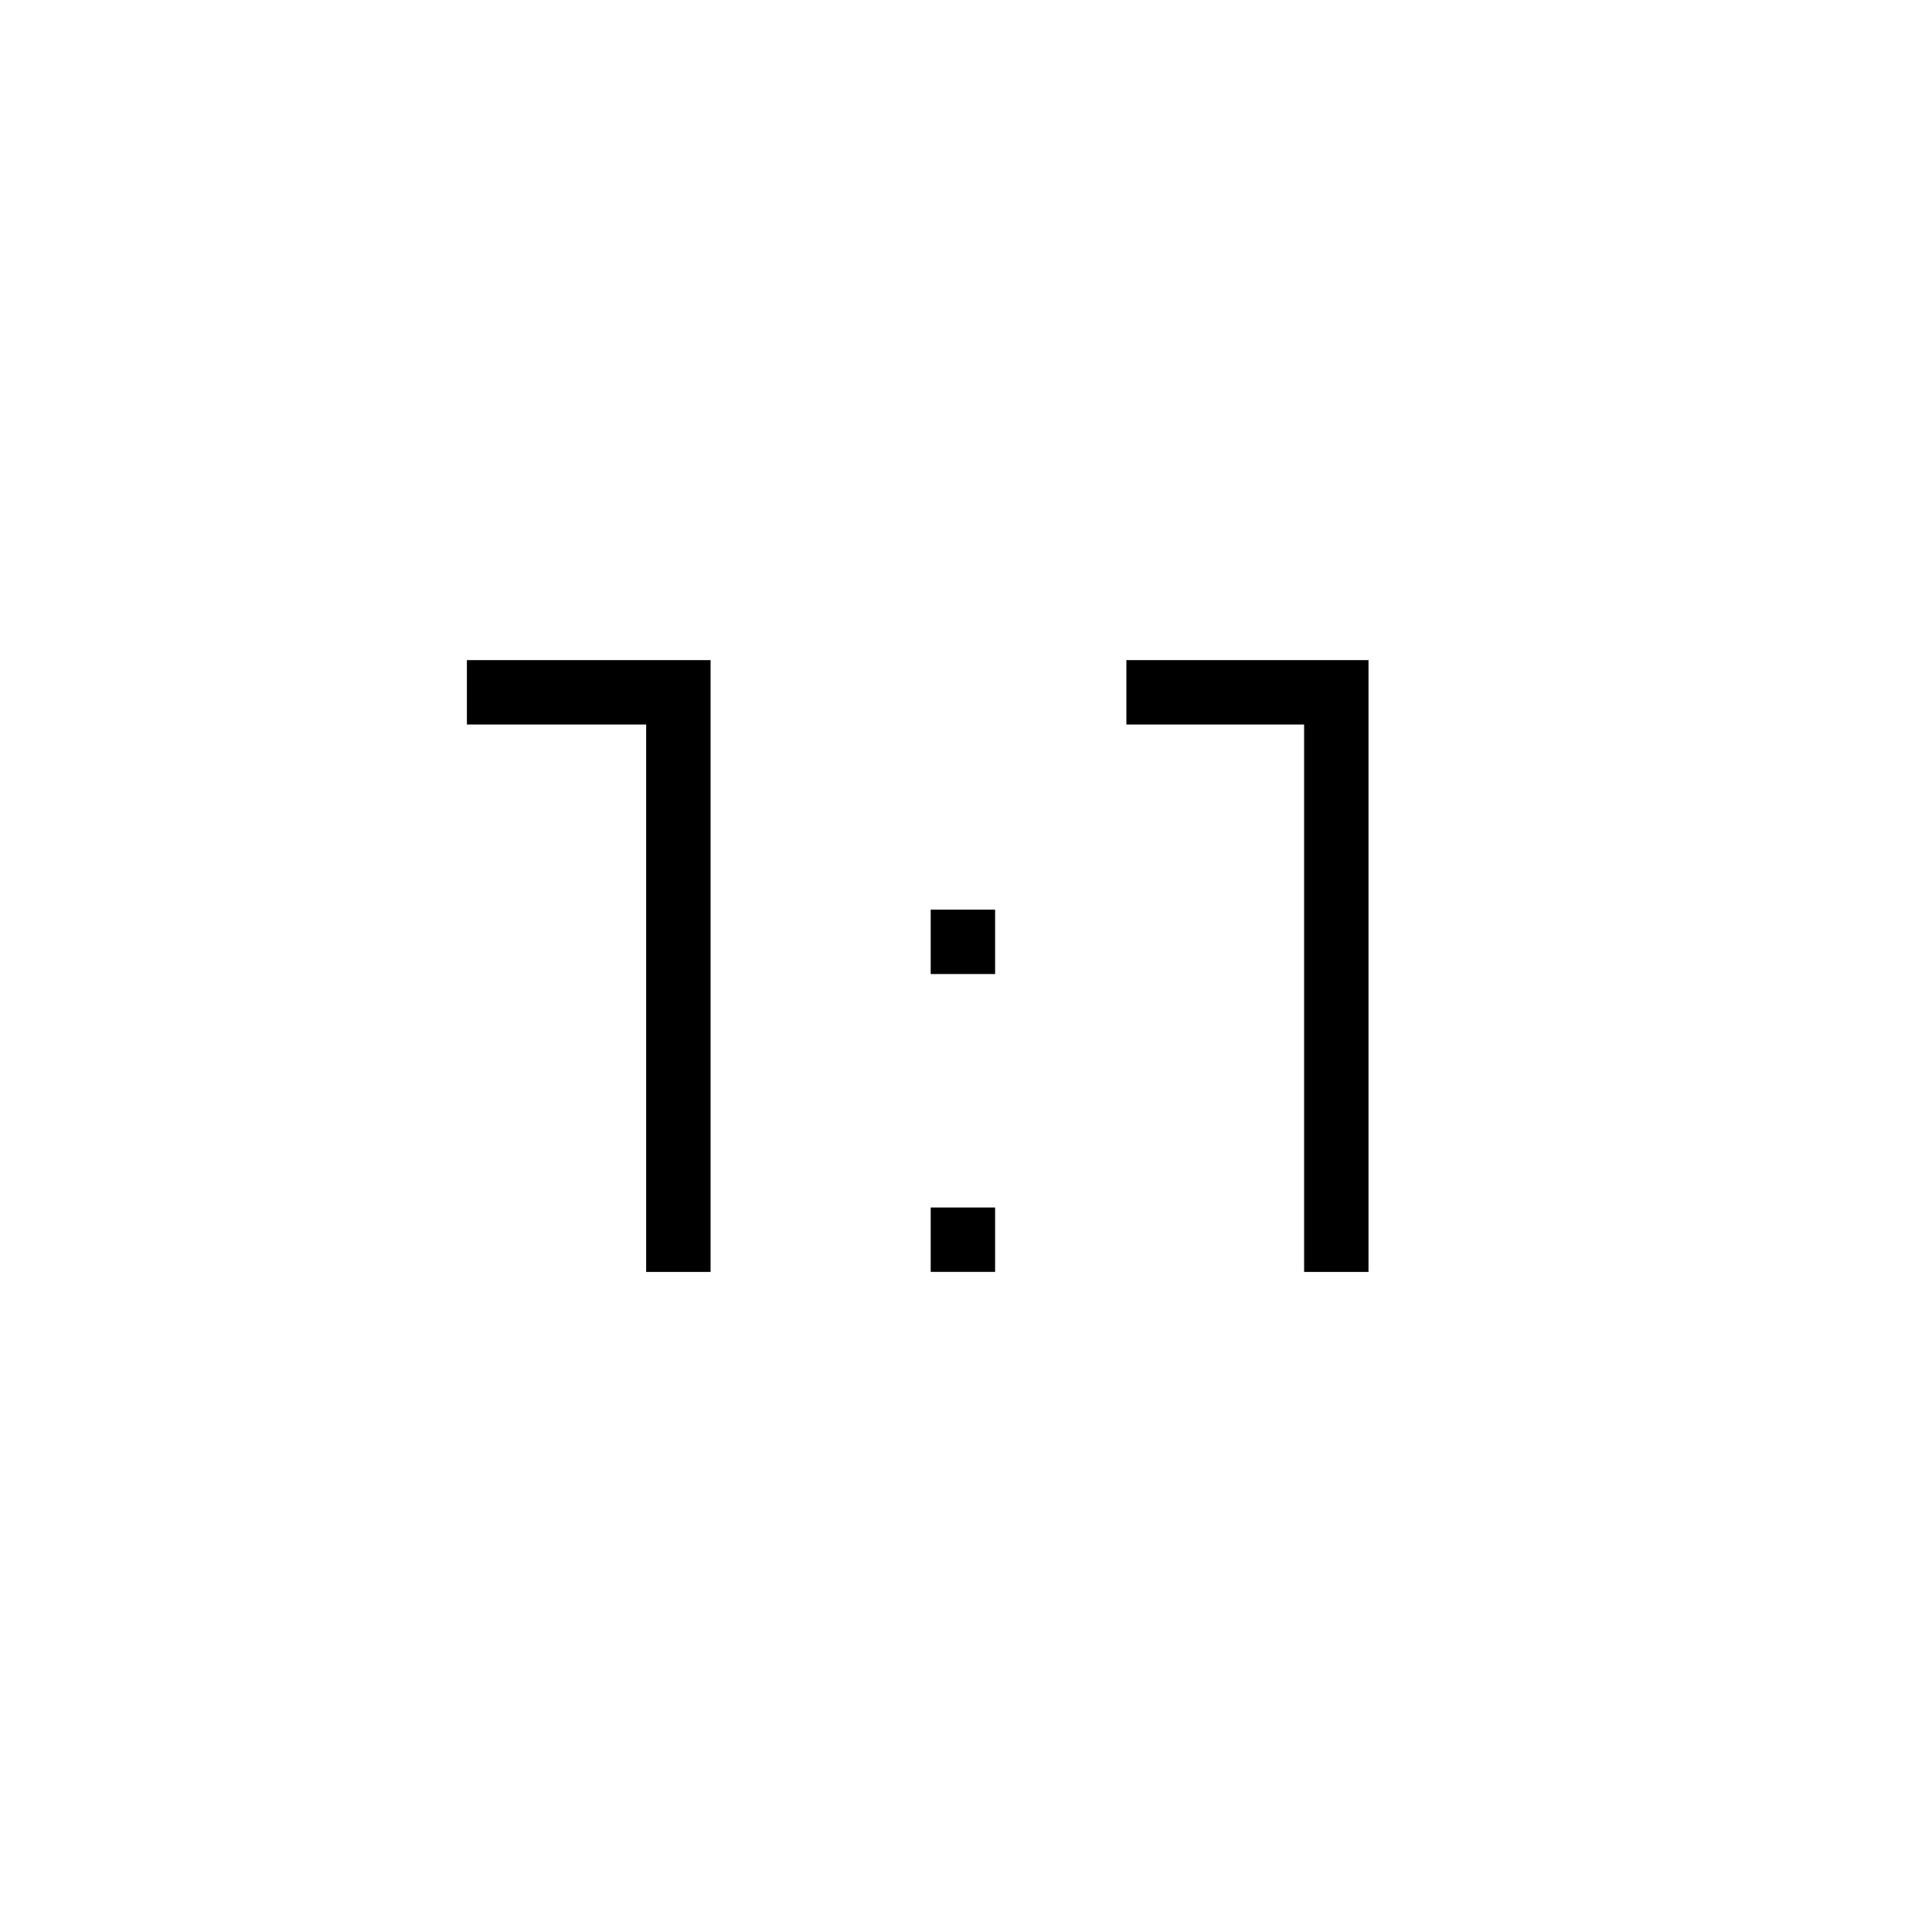 <svg xmlns="http://www.w3.org/2000/svg" height="20" viewBox="0 -960 960 960" width="20"><path d="M321.077-328v-272H232v-32h121.077v304h-32Zm141.384 0v-32h32.001v32h-32.001ZM648-328v-272h-88.308v-32H680v304h-32ZM462.461-476v-32h32.001v32h-32.001Z"/></svg>